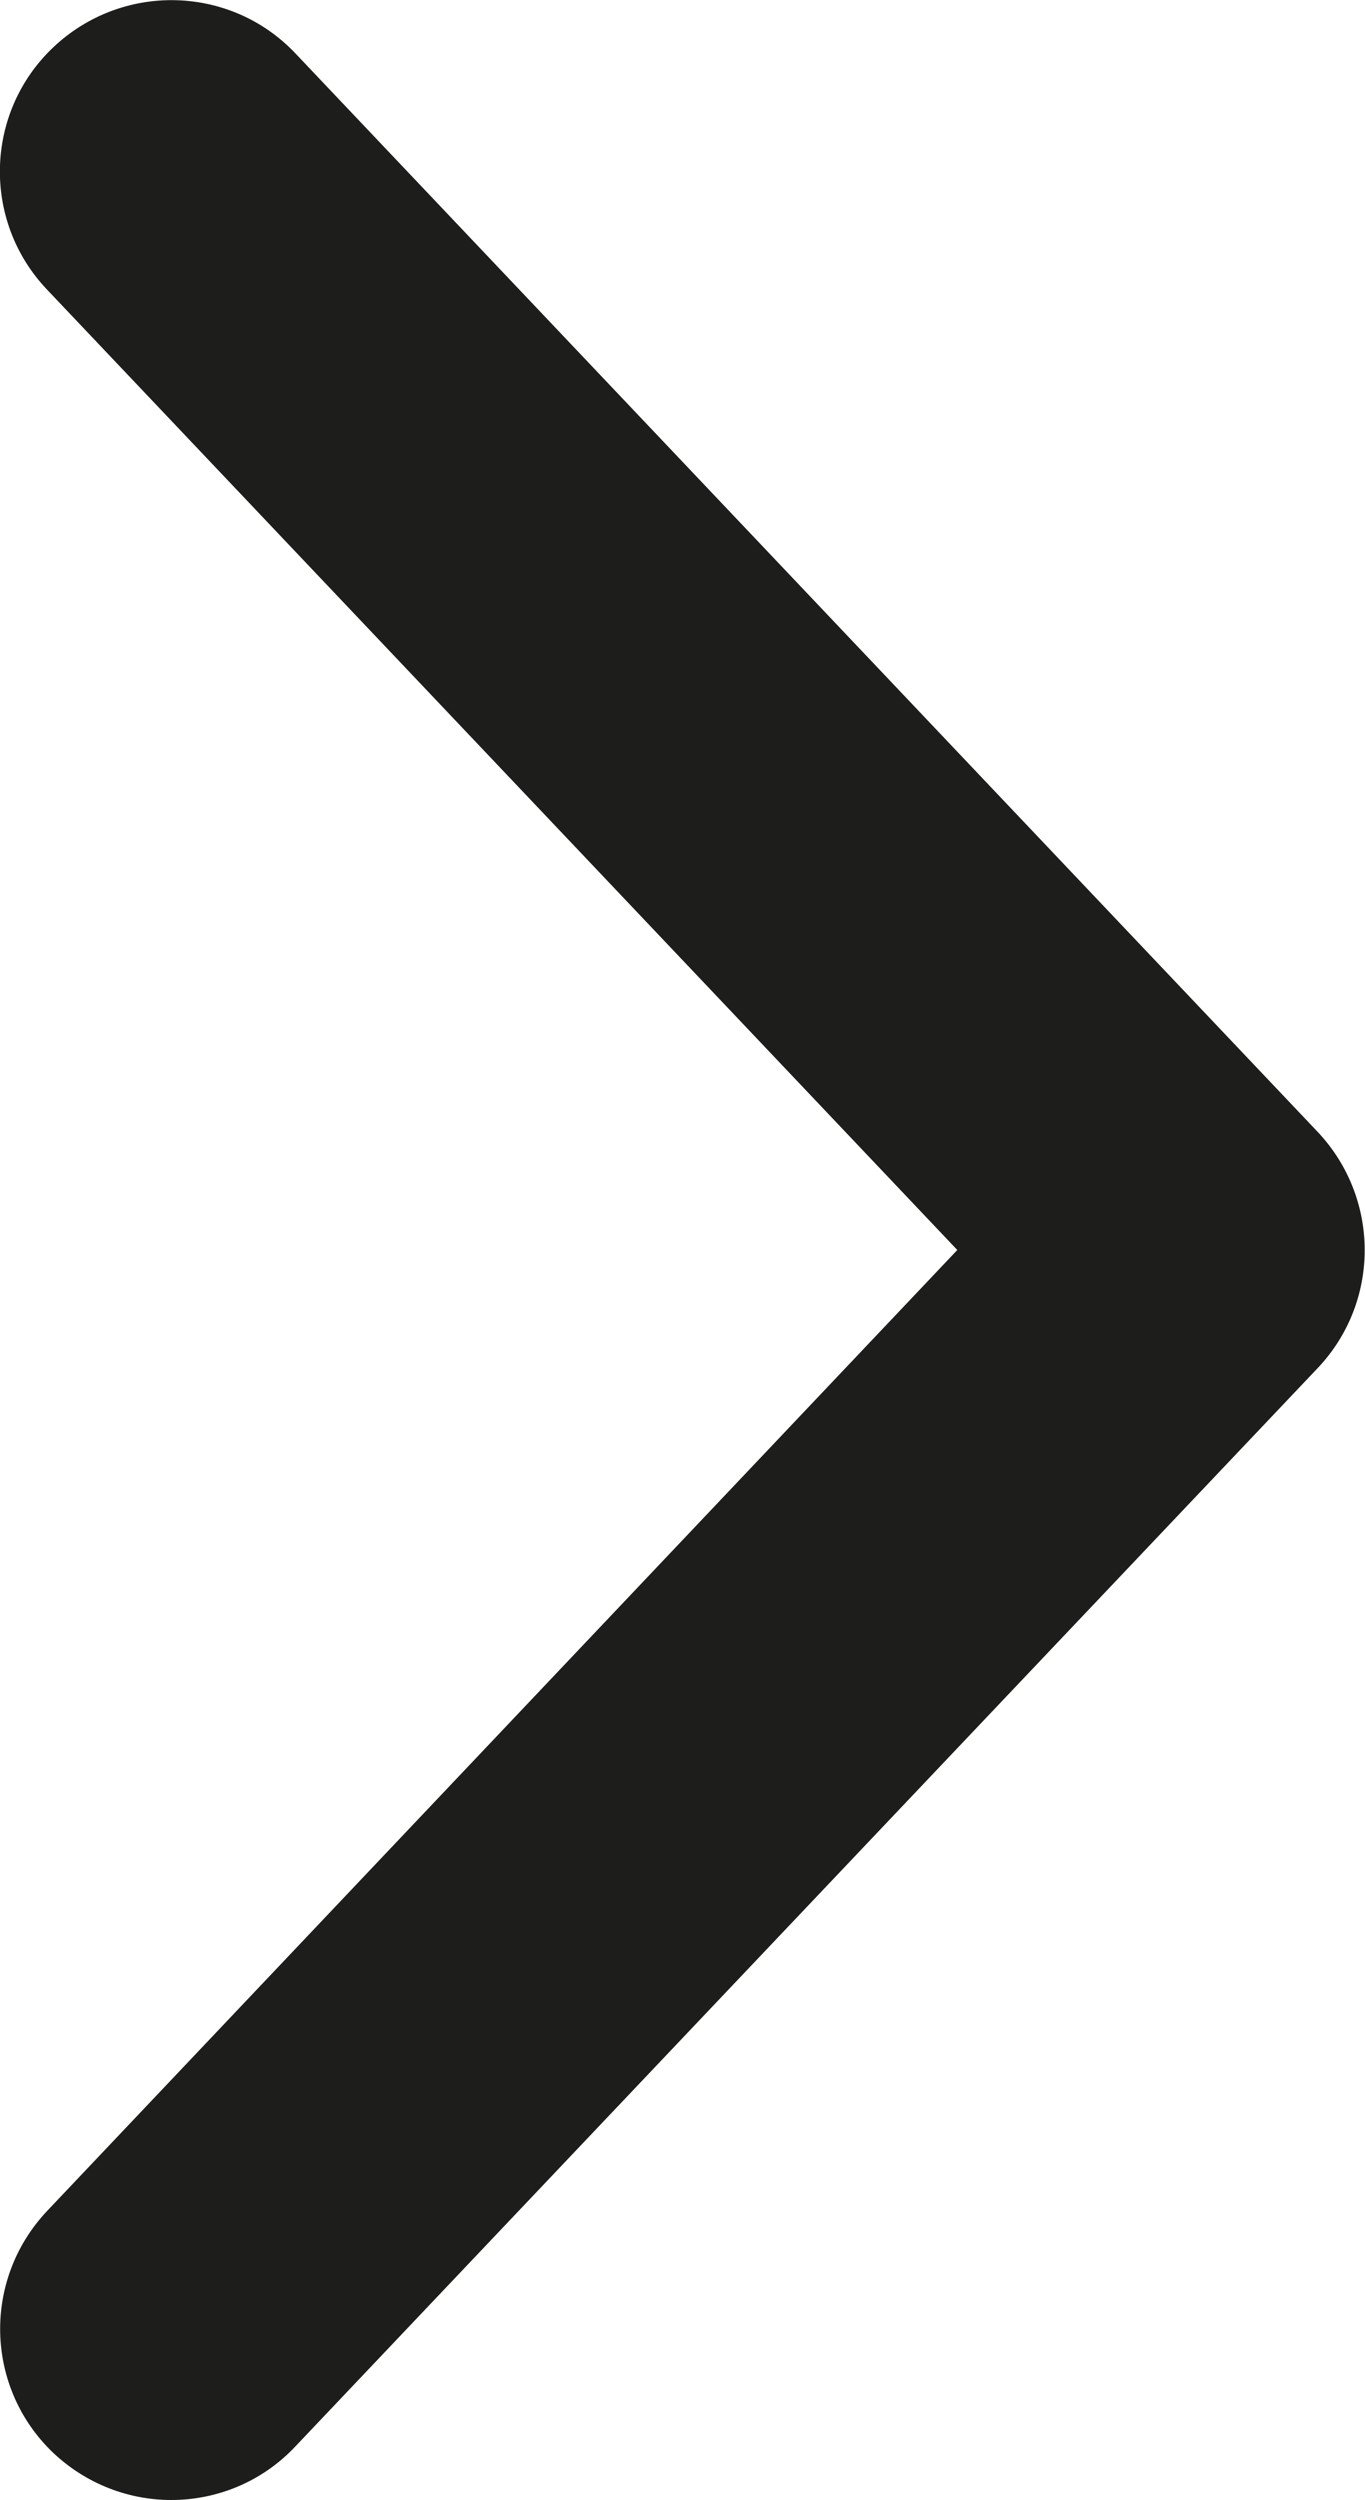 <svg xmlns="http://www.w3.org/2000/svg" width="6.773" height="12.4" viewBox="0 0 6.773 12.4"><path fill="#1D1D1B" d="M.85 12.4c-.21 0-.42-.078-.585-.233-.34-.323-.354-.86-.03-1.202L4.75 6.2.232 1.435c-.322-.34-.308-.878.032-1.2.342-.324.88-.31 1.202.03l5.073 5.35c.31.33.31.842 0 1.17l-5.074 5.35c-.166.176-.39.265-.615.265z"/></svg>